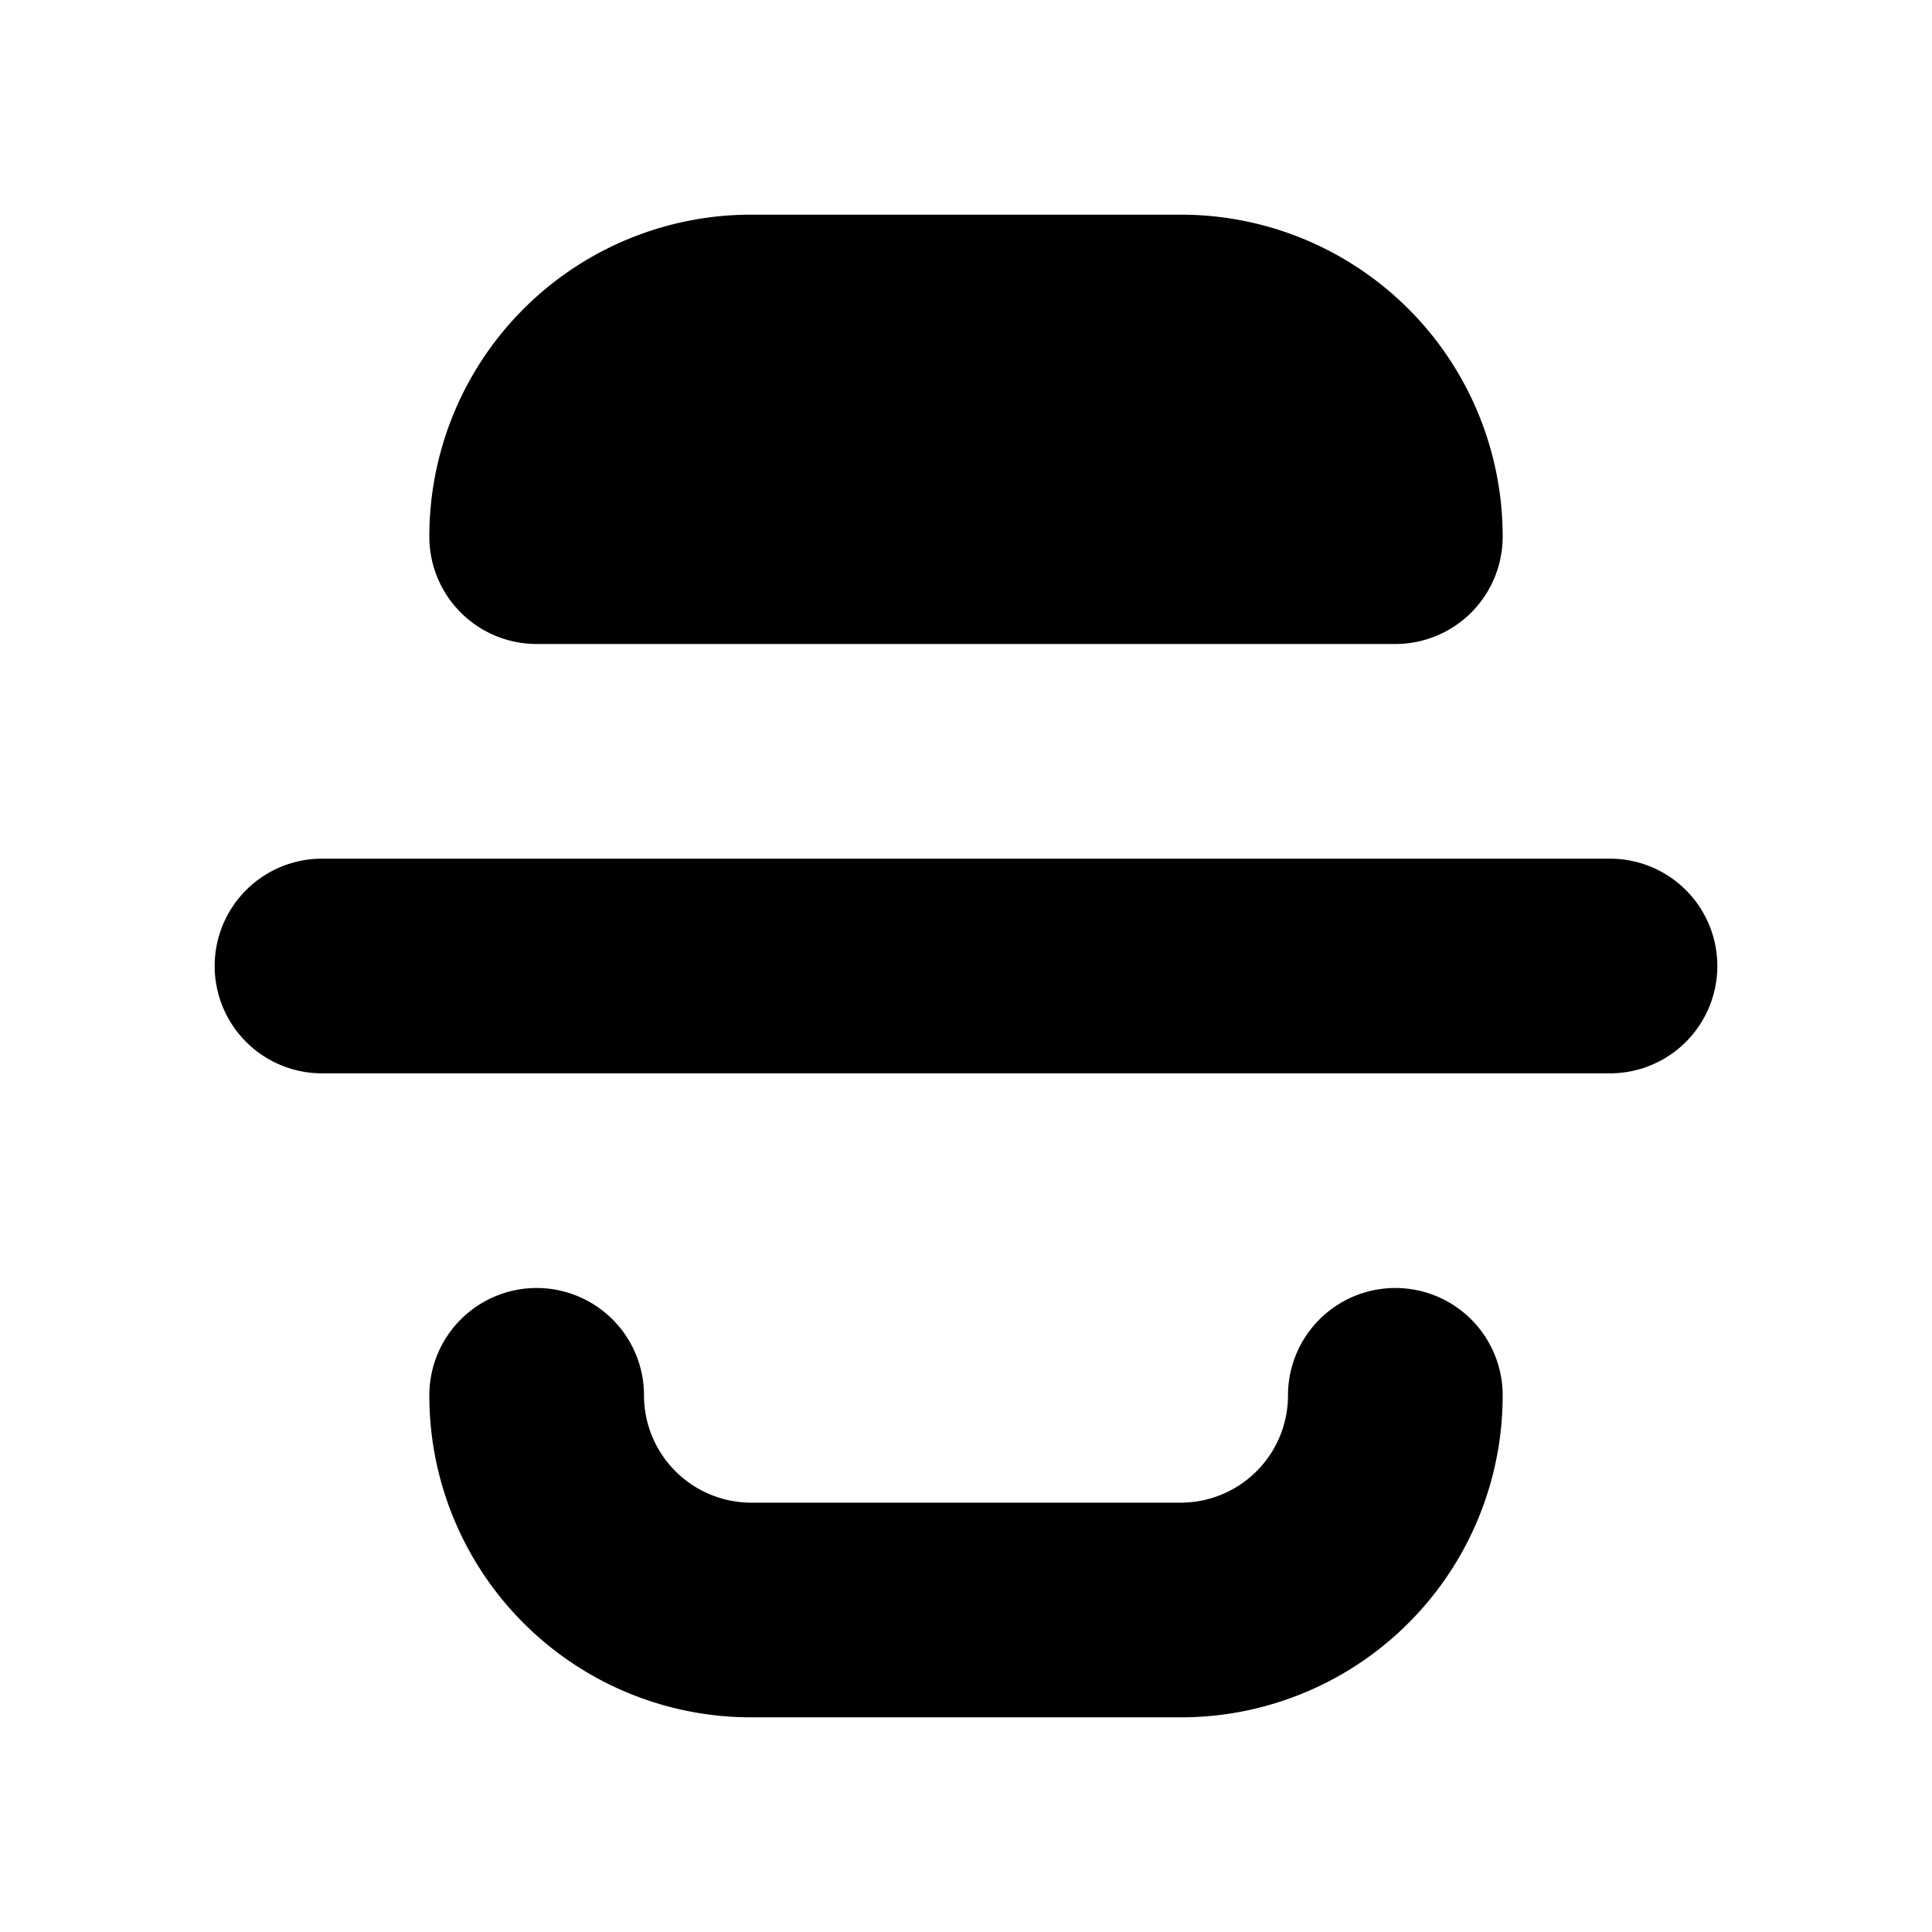 <svg xmlns="http://www.w3.org/2000/svg" width="450" height="450" viewBox="0 0 450 450">
  <path d="M225,50h0a25,25,0,0,1,25,25V375a25,25,0,0,1-25,25H225a25,25,0,0,1-25-25V75a25,25,0,0,1,25-25Z" transform="translate(450 0) rotate(90)"/>
  <path d="M175,350H275a25,25,0,0,0,25-25h0a25,25,0,0,1,25-25h0a25,25,0,0,1,25,25h0a74.934,74.934,0,0,1-75,75H175a74.934,74.934,0,0,1-75-75h0a25,25,0,0,1,25-25H125a25,25,0,0,1,25,25h0A25,25,0,0,0,175,350Z"/>
  <path d="M325,150H125a25,25,0,0,1-25-25v0a74.934,74.934,0,0,1,75-75H275a74.934,74.934,0,0,1,75,75v0A25,25,0,0,1,325,150Z"/>
</svg>
